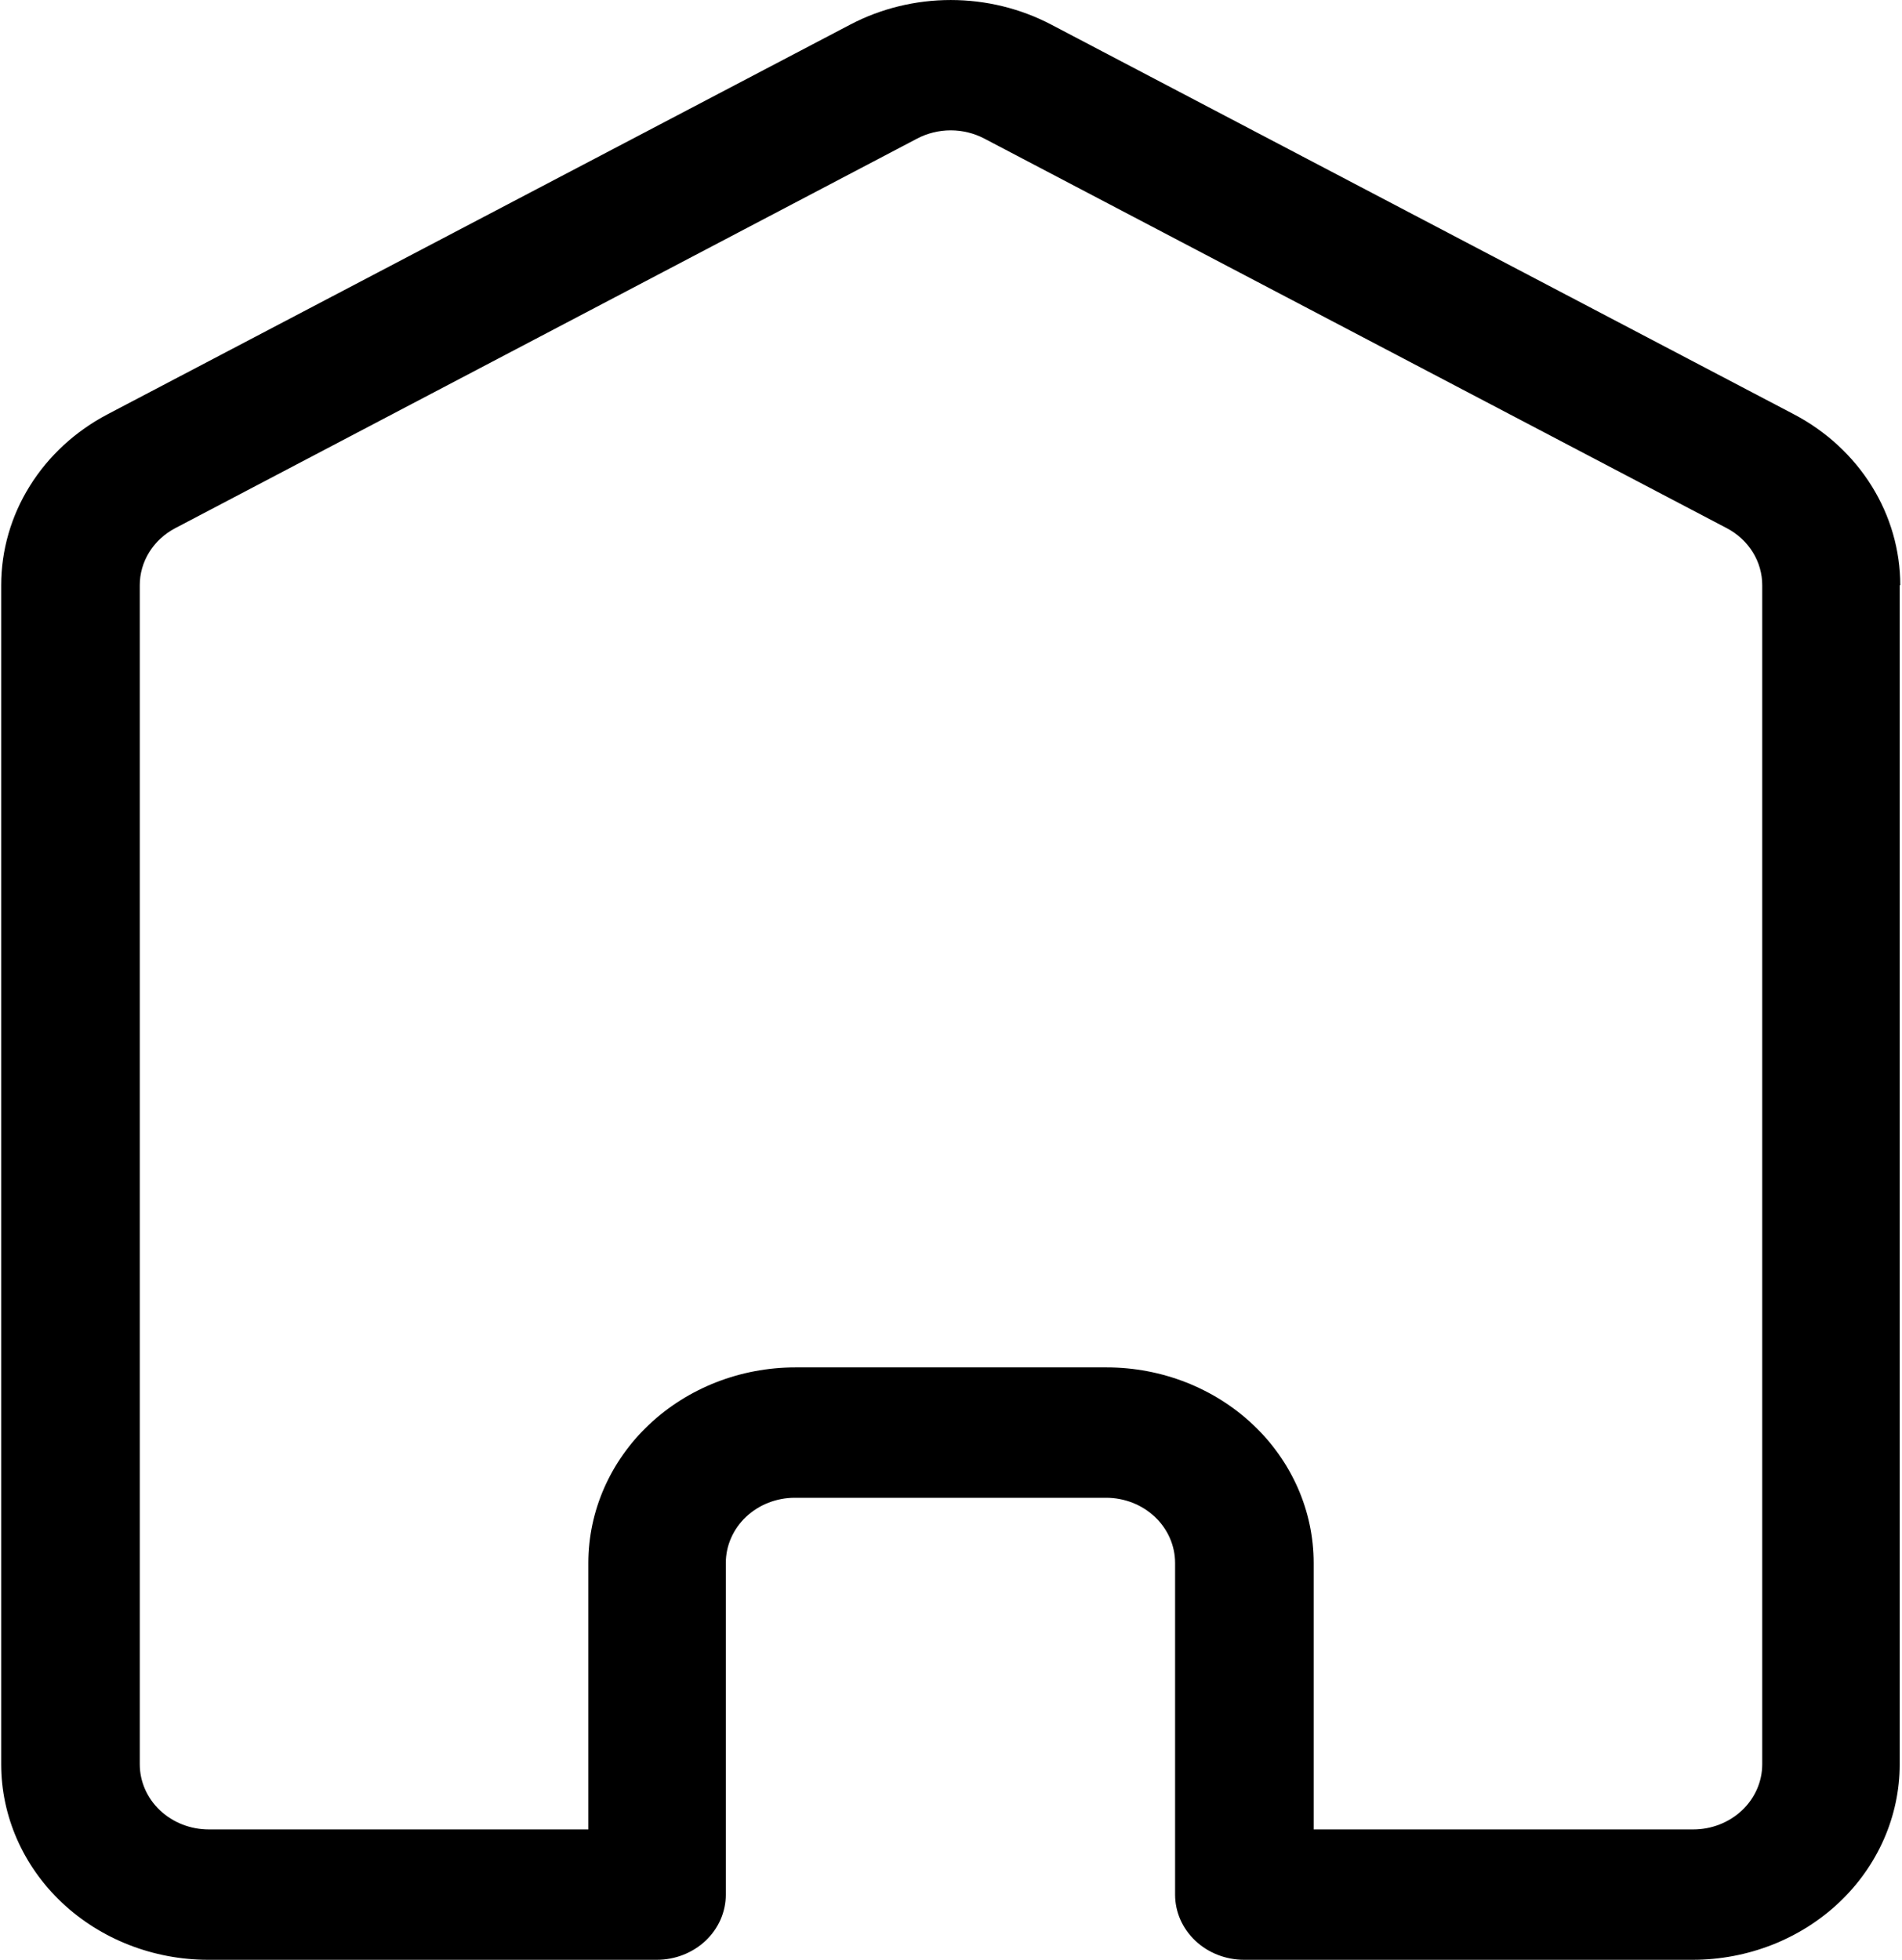 <svg width="132" height="136" viewBox="0 0 132 136" fill="none" xmlns="http://www.w3.org/2000/svg">
<path fill-rule="evenodd" clip-rule="evenodd" d="M131.879 40.61C131.88 38.189 131.195 35.813 129.896 33.727C128.596 31.64 126.73 29.92 124.489 28.745L72.96 1.709C70.825 0.589 68.423 0.001 65.981 0.001C63.539 0.001 61.138 0.589 59.003 1.709L7.473 28.745C5.233 29.92 3.366 31.64 2.067 33.727C0.767 35.813 0.083 38.189 0.083 40.61V122.429C0.083 126.028 1.597 129.479 4.291 132.024C6.986 134.569 10.641 135.999 14.451 135.999H45.583C46.853 135.999 48.071 135.522 48.97 134.674C49.868 133.826 50.372 132.675 50.372 131.475V108.46C50.372 107.261 50.877 106.11 51.775 105.262C52.673 104.414 53.892 103.937 55.162 103.937H76.762C78.032 103.937 79.251 104.414 80.149 105.262C81.047 106.11 81.552 107.261 81.552 108.46V131.475C81.552 132.675 82.056 133.826 82.955 134.674C83.853 135.522 85.071 135.999 86.341 135.999H117.473C121.283 135.999 124.938 134.569 127.633 132.024C130.327 129.479 131.841 126.028 131.841 122.429V40.61H131.879ZM122.3 40.61V122.429C122.3 123.628 121.796 124.779 120.898 125.627C119.999 126.475 118.781 126.952 117.511 126.952H91.169V108.46C91.169 104.861 89.655 101.41 86.961 98.865C84.266 96.32 80.611 94.89 76.801 94.89H55.2C51.389 94.89 47.735 96.32 45.04 98.865C42.346 101.41 40.832 104.861 40.832 108.46V126.952H14.49C13.22 126.952 12.001 126.475 11.103 125.627C10.205 124.779 9.7 123.628 9.7 122.429V40.61C9.699 39.803 9.927 39.01 10.36 38.314C10.793 37.618 11.415 37.044 12.162 36.652L63.654 9.615C64.365 9.242 65.167 9.045 65.981 9.045C66.796 9.045 67.597 9.242 68.309 9.615L119.839 36.652C120.586 37.044 121.208 37.618 121.641 38.314C122.074 39.01 122.301 39.803 122.3 40.61Z" fill="black"/>
</svg>